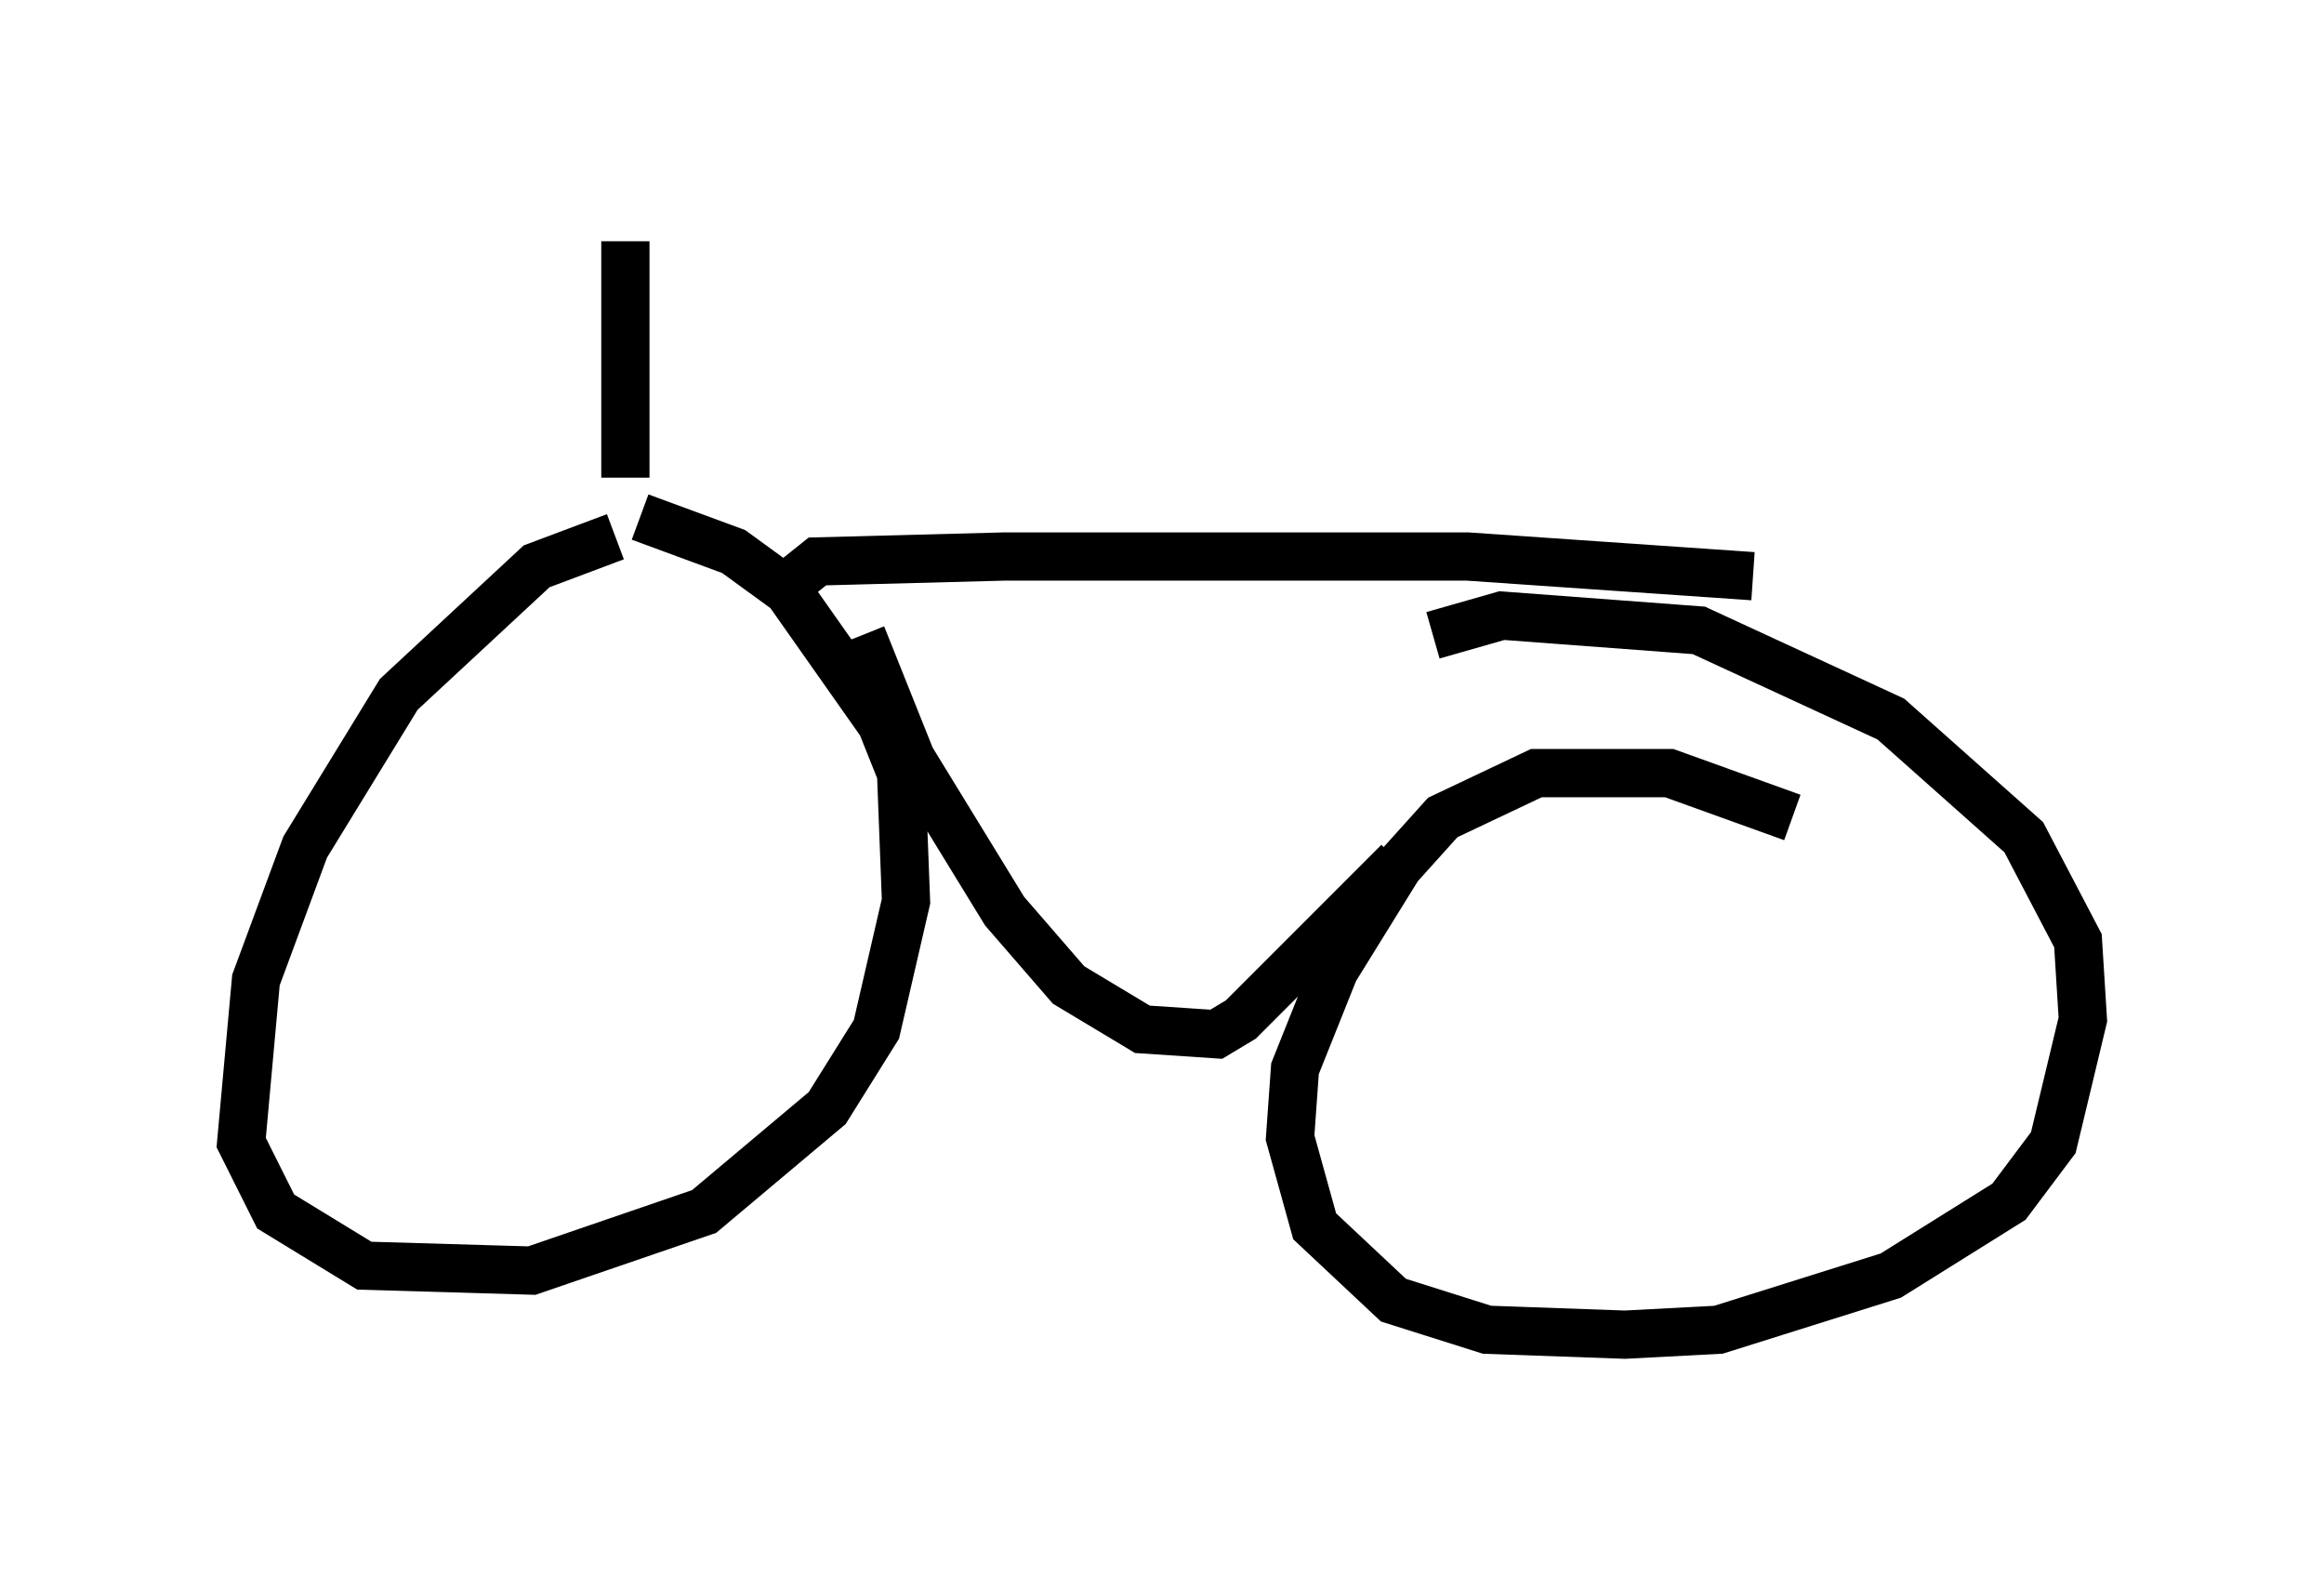 <?xml version="1.0" encoding="utf-8" ?>
<svg baseProfile="full" height="32.663" version="1.1" width="48.18" xmlns="http://www.w3.org/2000/svg" xmlns:ev="http://www.w3.org/2001/xml-events" xmlns:xlink="http://www.w3.org/1999/xlink"><defs /><rect fill="white" height="32.663" width="48.18" x="0" y="0" /><path d="M15.821, 11.431 m-3.063, -0.306 l-1.633, 0.613 -2.858, 2.654 l-1.94, 3.165 -1.021, 2.756 l-0.306, 3.369 0.715, 1.429 l1.838, 1.123 3.471, 0.102 l3.573, -1.225 2.552, -2.144 l1.021, -1.633 0.613, -2.654 l-0.102, -2.654 -0.408, -1.021 l-1.94, -2.756 -1.123, -0.817 l-1.94, -0.715 m23.888, 6.227 l-2.552, -0.919 -2.756, 0.0 l-1.94, 0.919 -0.919, 1.021 l-1.327, 2.144 -0.817, 2.042 l-0.102, 1.429 0.51, 1.838 l1.633, 1.531 1.94, 0.613 l2.858, 0.102 1.94, -0.102 l3.573, -1.123 2.45, -1.531 l0.919, -1.225 0.613, -2.552 l-0.102, -1.633 -1.123, -2.144 l-2.756, -2.45 -3.981, -1.838 l-4.083, -0.306 -1.429, 0.408 m-11.842, 0.0 l1.021, 2.552 1.94, 3.165 l1.327, 1.531 1.531, 0.919 l1.531, 0.102 0.51, -0.306 l3.267, -3.267 m-16.027, -7.963 l0.0, -4.9 m3.471, 7.044 l0.51, -0.408 3.879, -0.102 l9.596, 0.0 5.921, 0.408 m0.613, -0.408 " fill="none" stroke="black" stroke-width="1" /></svg>